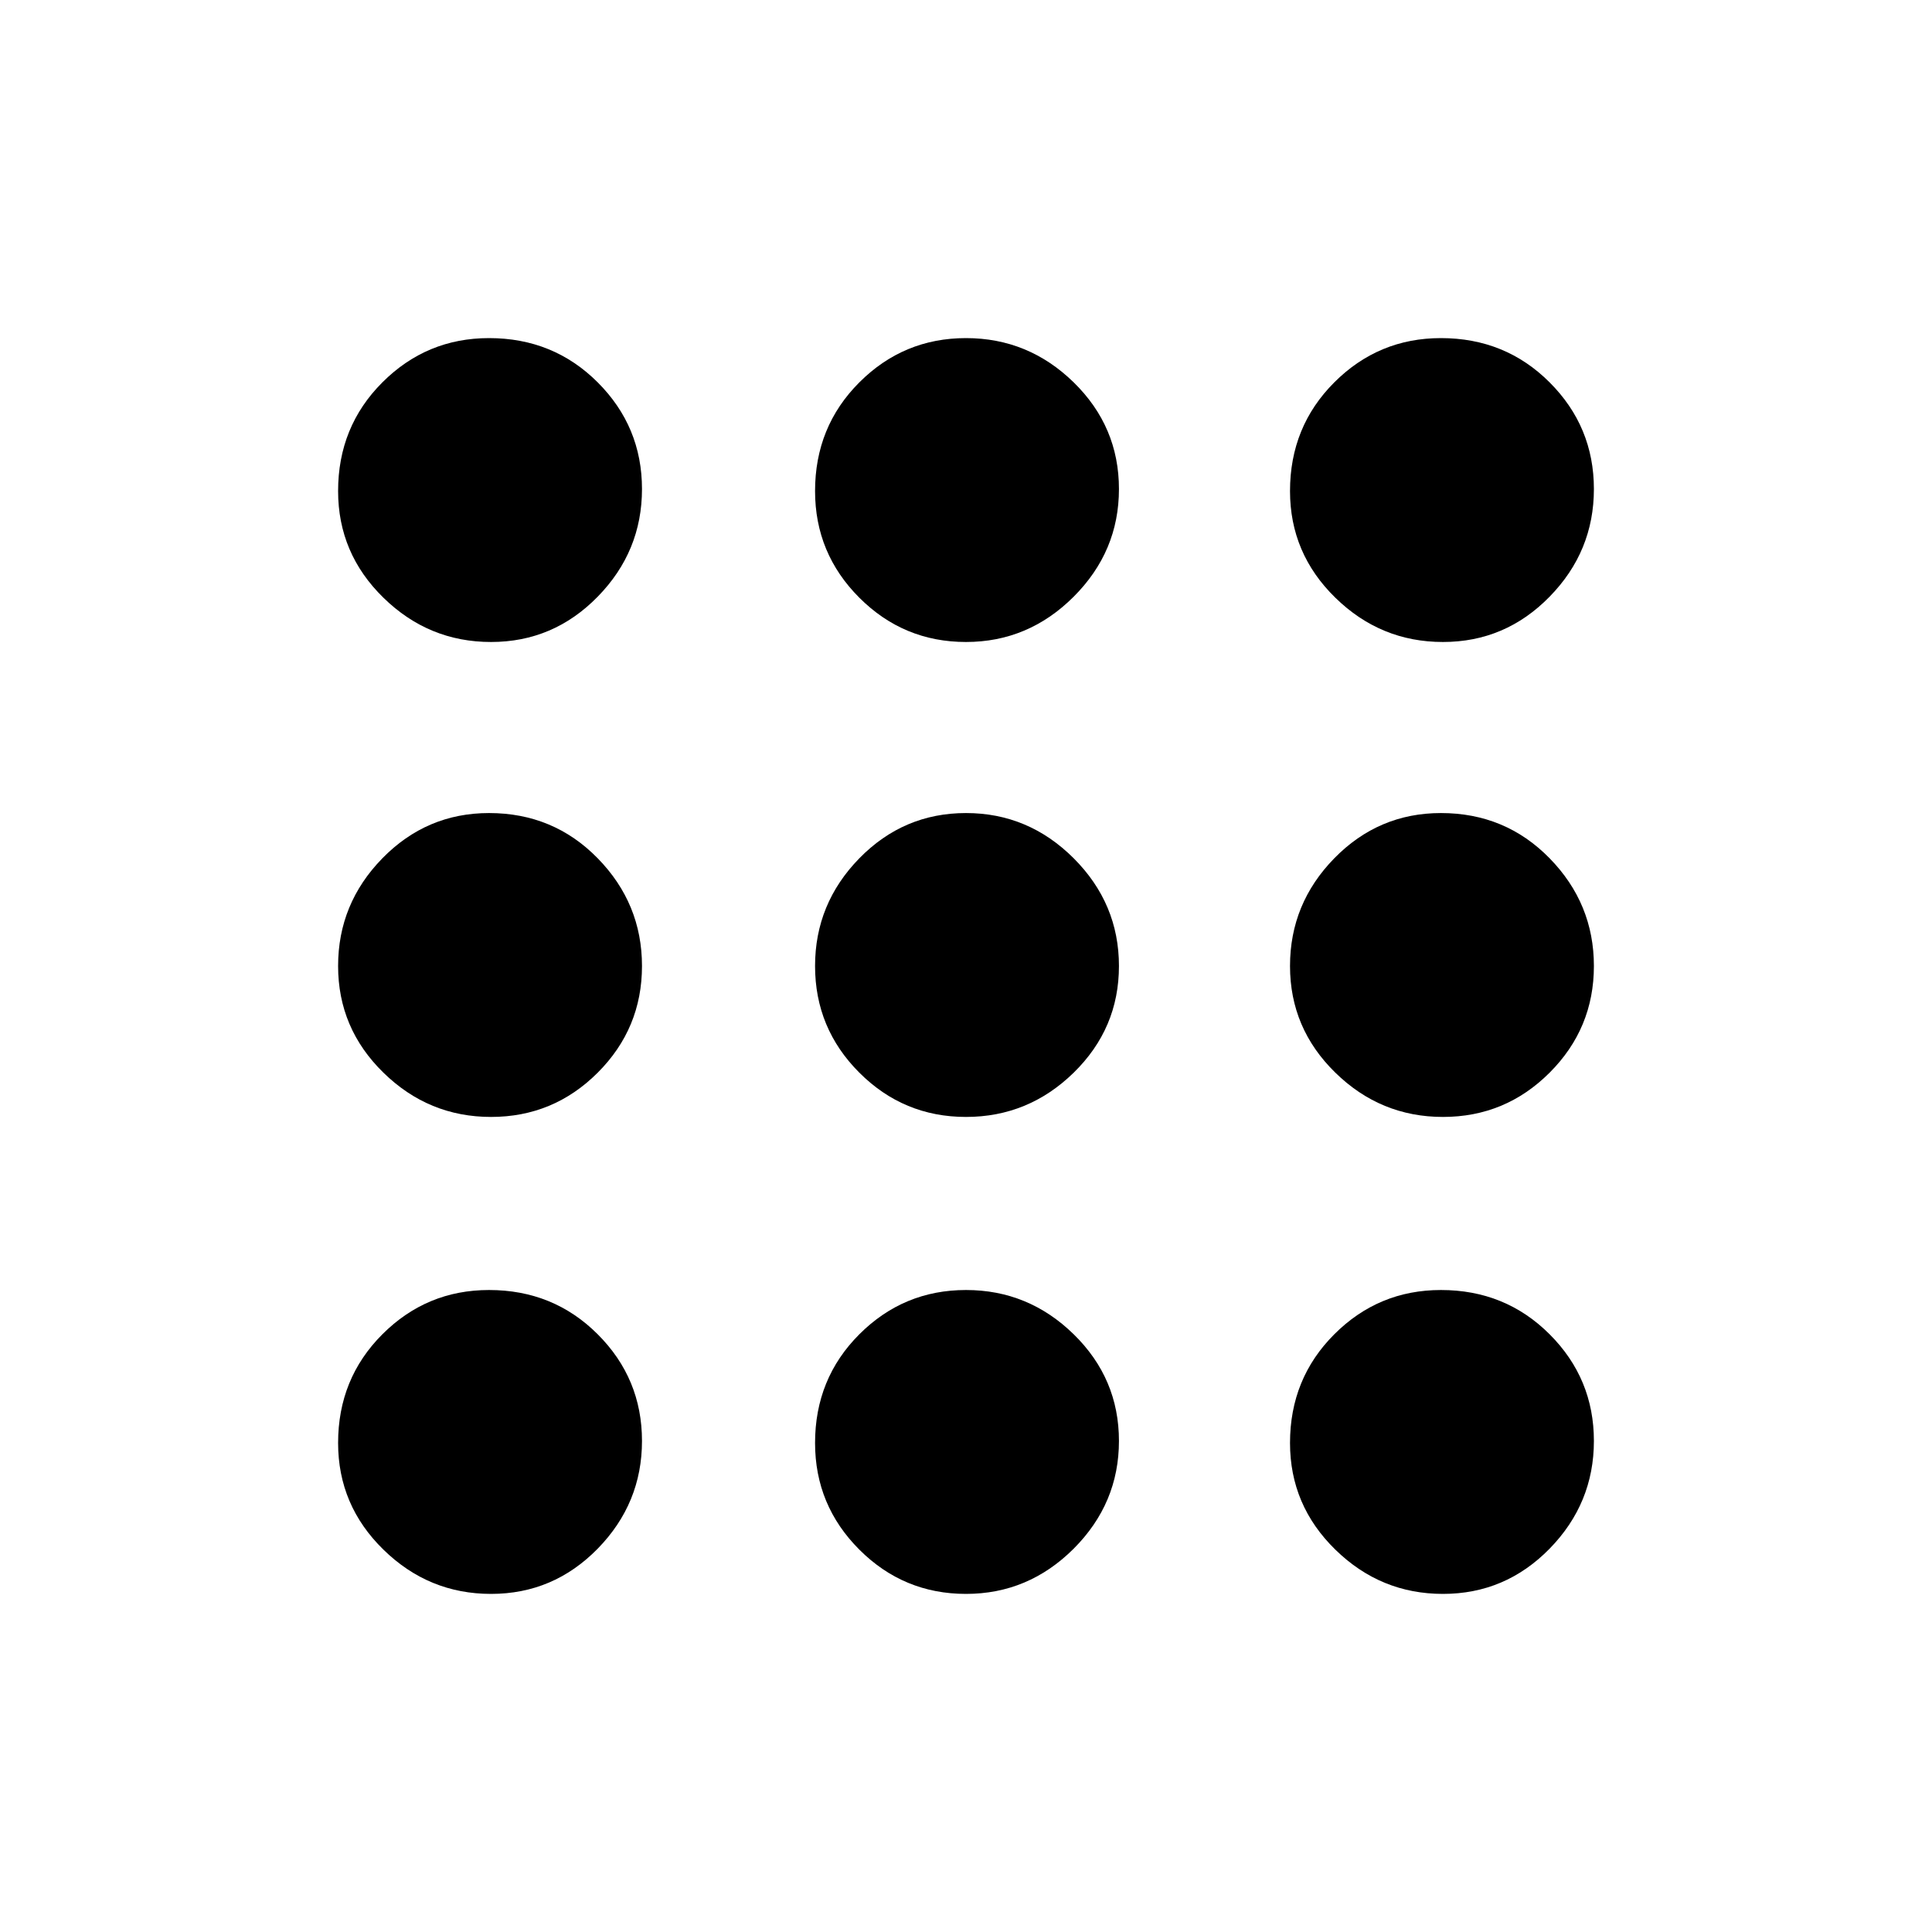<svg xmlns="http://www.w3.org/2000/svg" height="24" width="24"><path d="M6.1 7.975Q5.325 7.975 4.763 7.425Q4.2 6.875 4.2 6.1Q4.2 5.3 4.75 4.75Q5.3 4.2 6.075 4.2Q6.875 4.2 7.425 4.75Q7.975 5.3 7.975 6.075Q7.975 6.85 7.425 7.412Q6.875 7.975 6.1 7.975ZM12 19.8Q11.225 19.8 10.675 19.25Q10.125 18.7 10.125 17.925Q10.125 17.125 10.675 16.575Q11.225 16.025 12 16.025Q12.775 16.025 13.338 16.575Q13.9 17.125 13.9 17.9Q13.9 18.675 13.338 19.238Q12.775 19.8 12 19.8ZM6.1 19.8Q5.325 19.8 4.763 19.25Q4.2 18.7 4.2 17.925Q4.2 17.125 4.75 16.575Q5.3 16.025 6.075 16.025Q6.875 16.025 7.425 16.575Q7.975 17.125 7.975 17.9Q7.975 18.675 7.425 19.238Q6.875 19.8 6.1 19.8ZM6.1 13.875Q5.325 13.875 4.763 13.325Q4.2 12.775 4.2 12Q4.2 11.225 4.75 10.662Q5.3 10.1 6.075 10.1Q6.875 10.1 7.425 10.662Q7.975 11.225 7.975 12Q7.975 12.775 7.425 13.325Q6.875 13.875 6.1 13.875ZM12 13.875Q11.225 13.875 10.675 13.325Q10.125 12.775 10.125 12Q10.125 11.225 10.675 10.662Q11.225 10.1 12 10.1Q12.775 10.1 13.338 10.662Q13.9 11.225 13.9 12Q13.9 12.775 13.338 13.325Q12.775 13.875 12 13.875ZM17.925 7.975Q17.15 7.975 16.588 7.425Q16.025 6.875 16.025 6.1Q16.025 5.3 16.575 4.75Q17.125 4.2 17.9 4.2Q18.7 4.2 19.25 4.75Q19.8 5.3 19.8 6.075Q19.8 6.85 19.25 7.412Q18.7 7.975 17.925 7.975ZM12 7.975Q11.225 7.975 10.675 7.425Q10.125 6.875 10.125 6.1Q10.125 5.3 10.675 4.75Q11.225 4.2 12 4.2Q12.775 4.2 13.338 4.75Q13.9 5.3 13.9 6.075Q13.9 6.85 13.338 7.412Q12.775 7.975 12 7.975ZM17.925 13.875Q17.15 13.875 16.588 13.325Q16.025 12.775 16.025 12Q16.025 11.225 16.575 10.662Q17.125 10.1 17.9 10.1Q18.7 10.1 19.25 10.662Q19.8 11.225 19.8 12Q19.8 12.775 19.25 13.325Q18.7 13.875 17.925 13.875ZM17.925 19.8Q17.15 19.8 16.588 19.25Q16.025 18.7 16.025 17.925Q16.025 17.125 16.575 16.575Q17.125 16.025 17.9 16.025Q18.7 16.025 19.25 16.575Q19.8 17.125 19.8 17.9Q19.8 18.675 19.25 19.238Q18.7 19.8 17.925 19.8Z"/></svg>